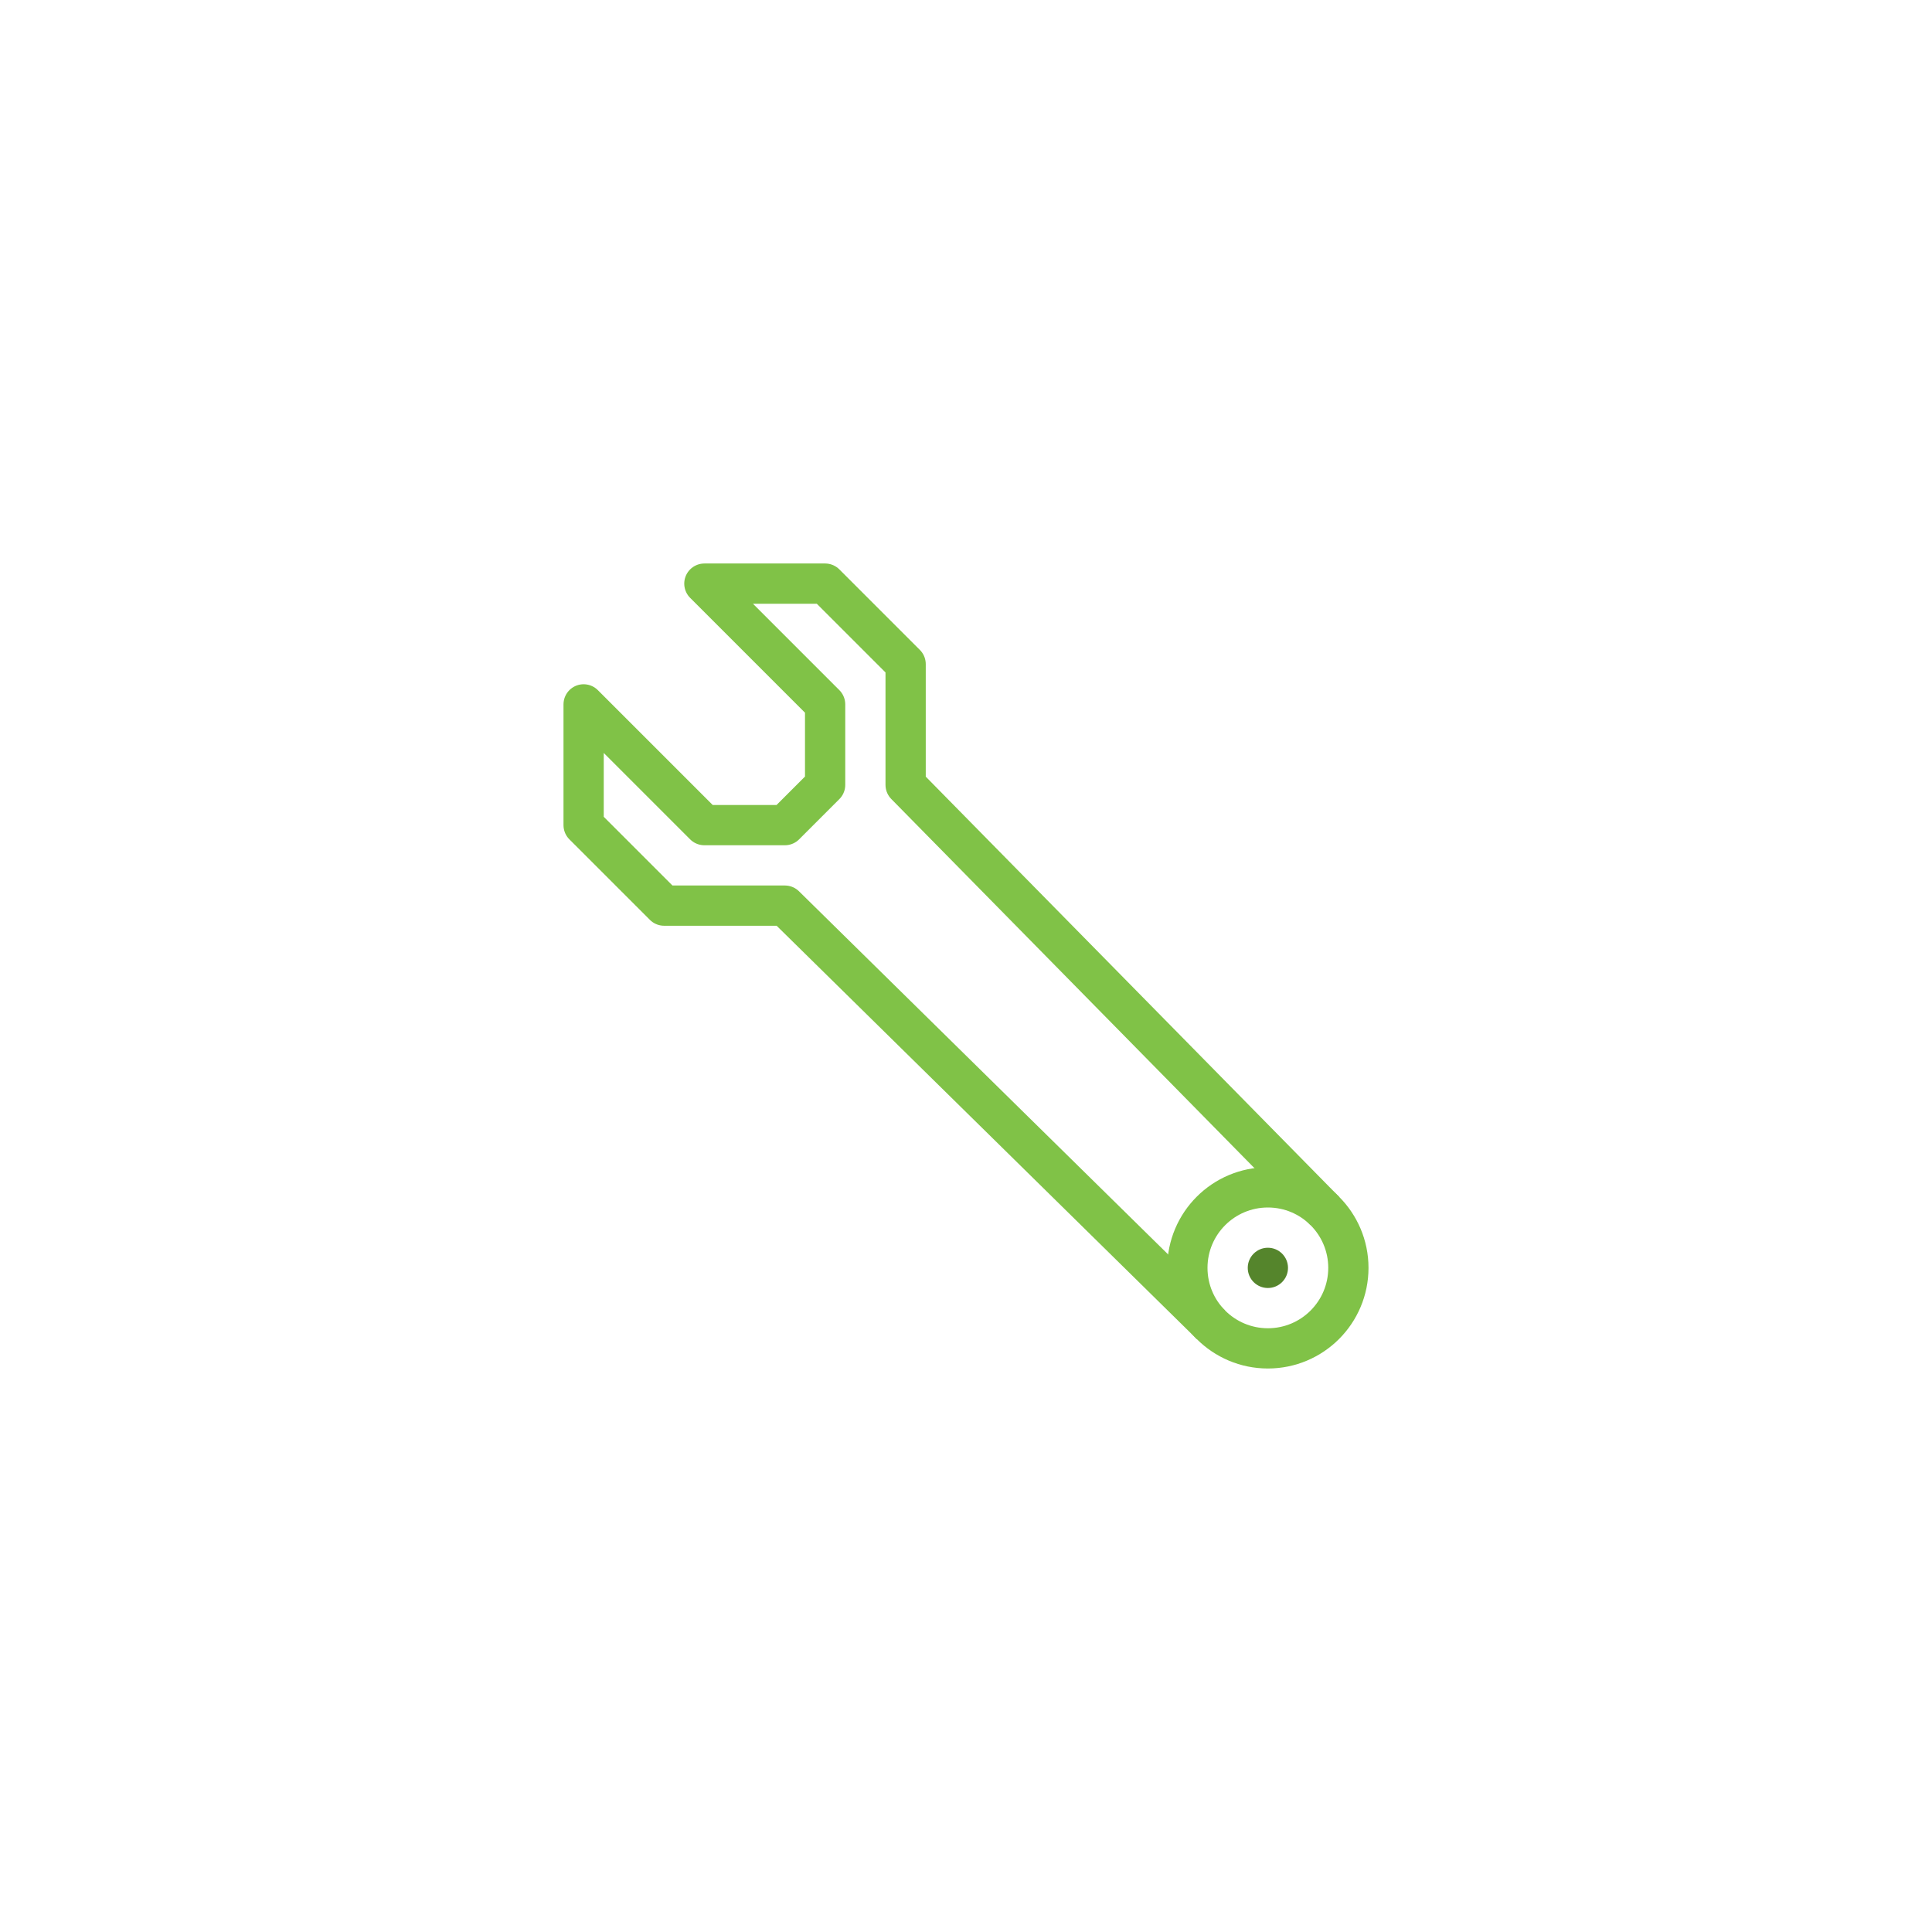 <svg width="48" height="48" version="1.1" viewBox="0 0 48 48" xmlns="http://www.w3.org/2000/svg">
 <circle transform="scale(-1)" cx="-31.5" cy="-31.5" r="2" style="fill:none;stroke:#80c247"/>
 <circle transform="scale(-1)" cx="-31.5" cy="-31.5" r=".5" style="fill:#55852c"/>
 <path d="m30.086 32.914-10.586-10.414h-3l-2-2v-3l3 3h2l1-1v-2l-3-3h3l2 2v3l10.414 10.586" style="fill:none;stroke-linejoin:round;stroke-width:1px;stroke:#80c247"/>
</svg>
